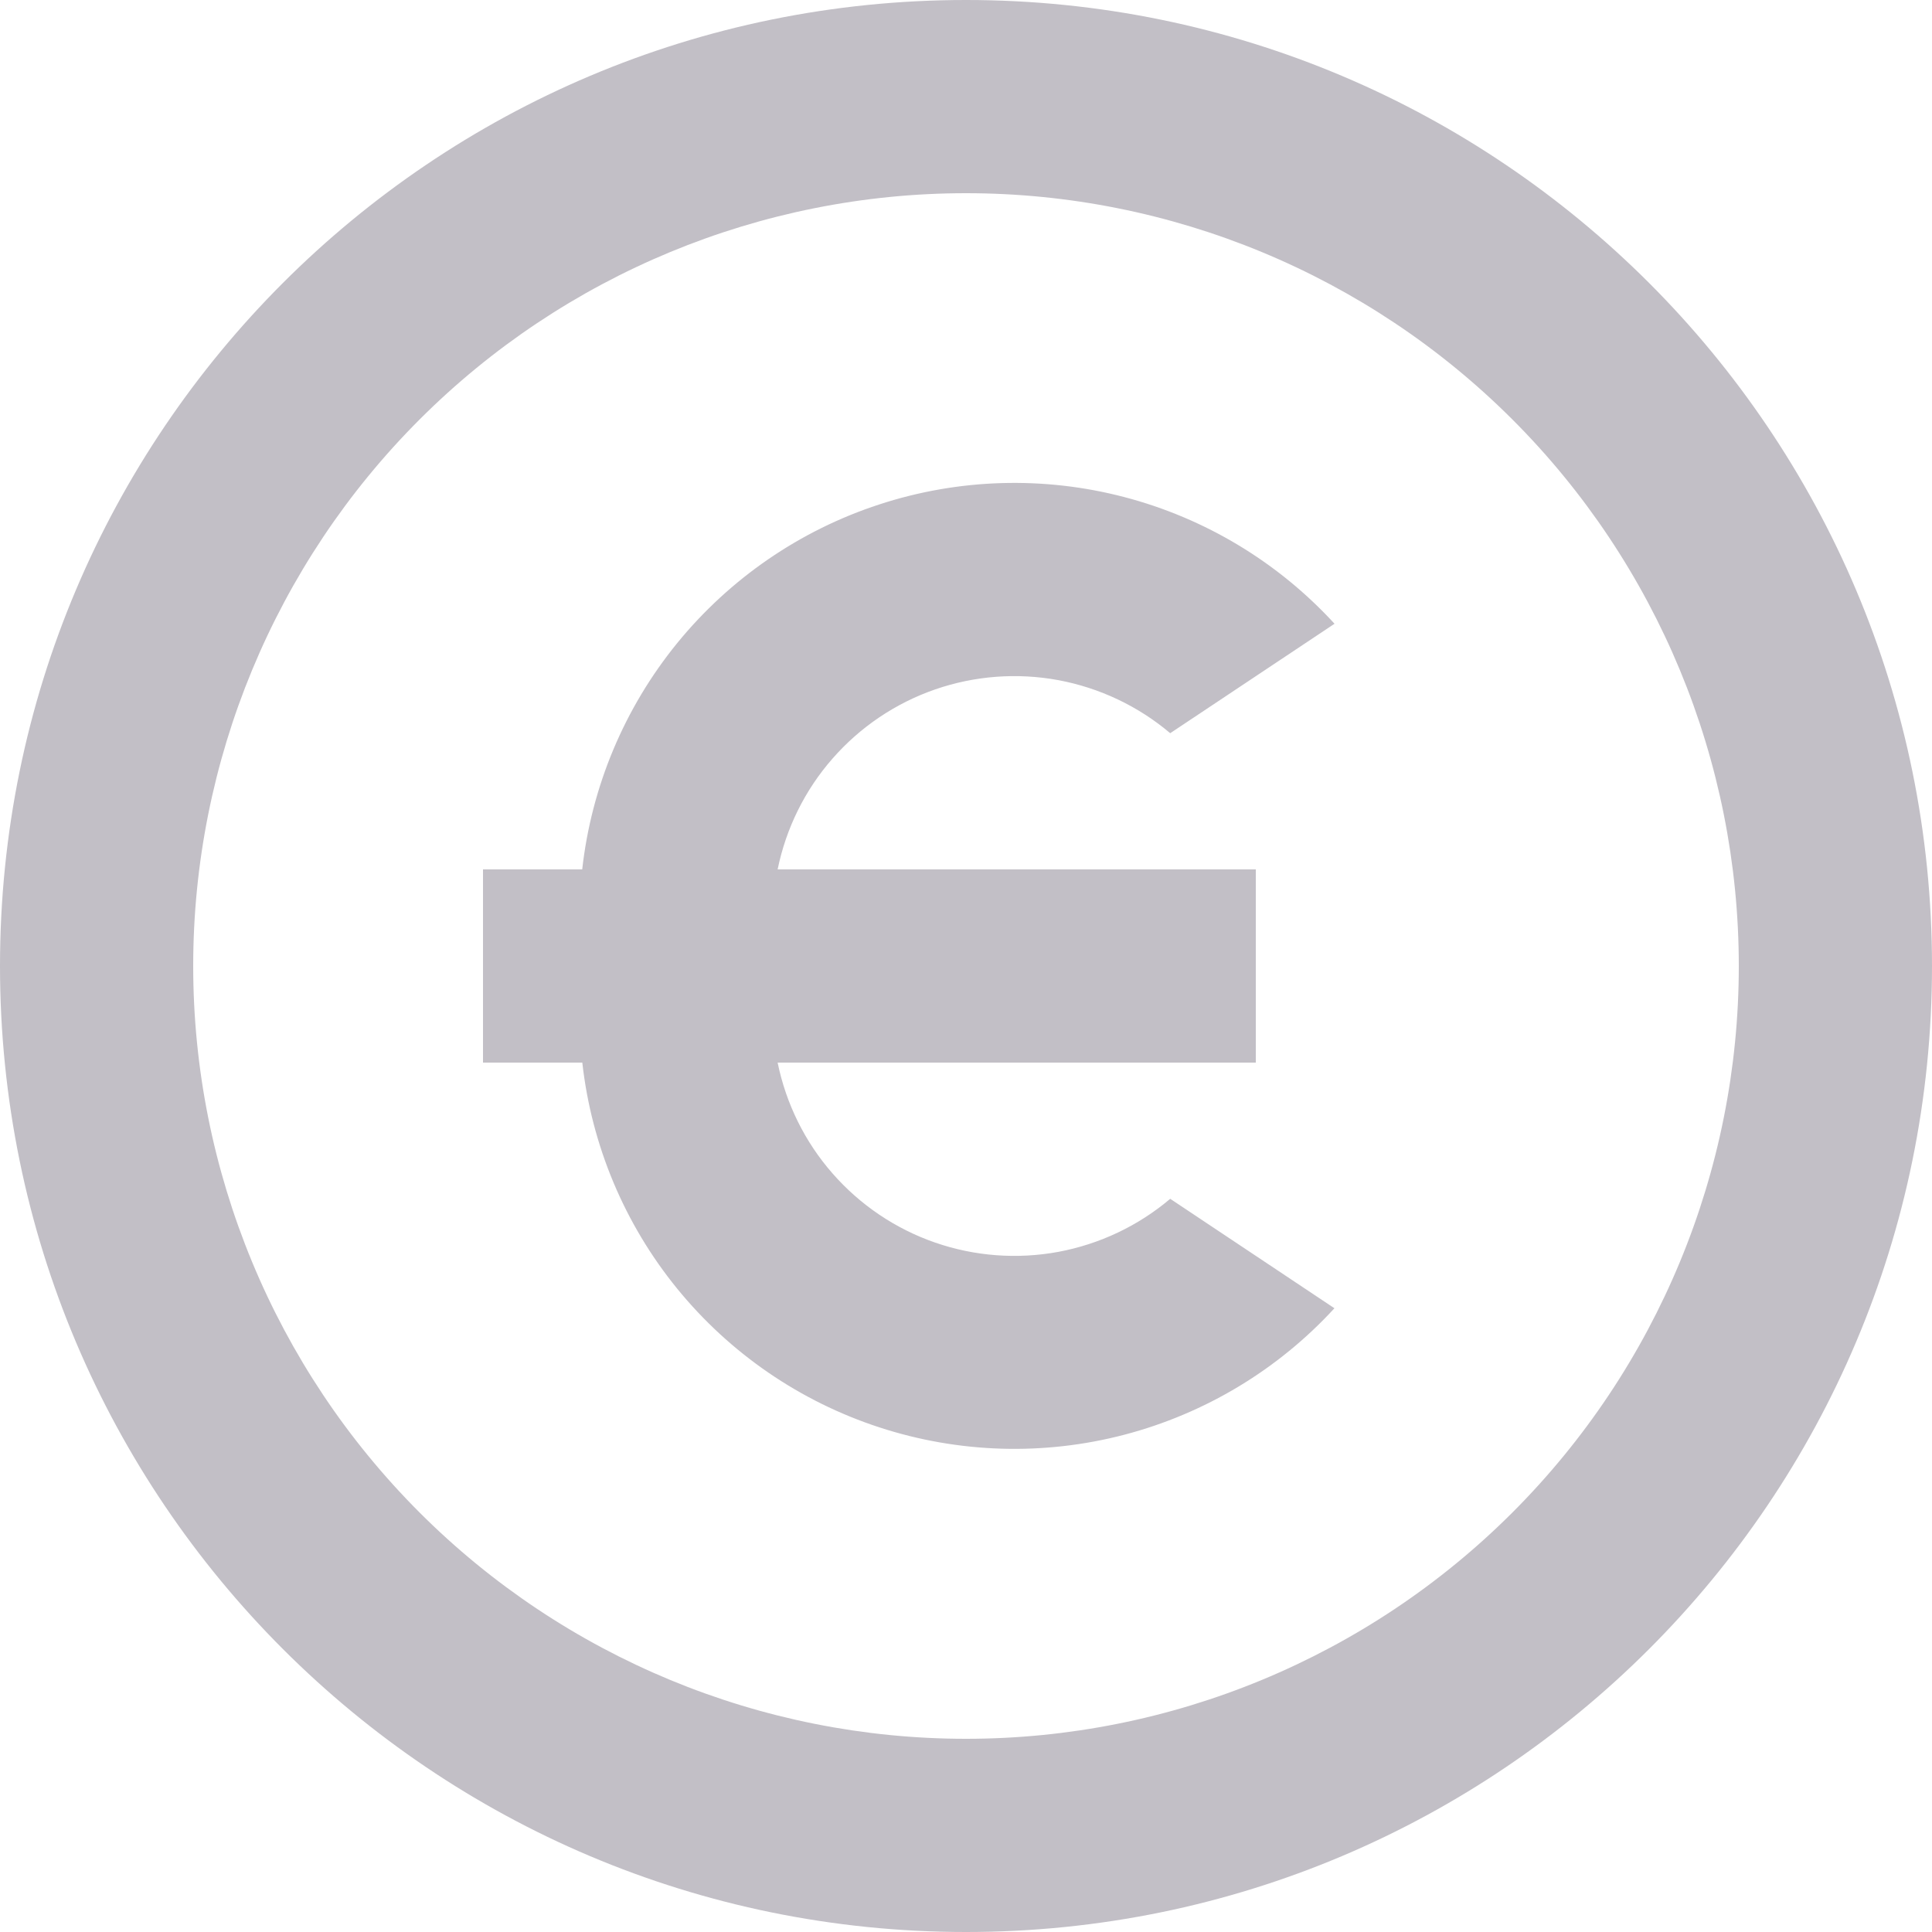 <svg width="20" height="20" viewBox="0 0 20 20" fill="none" xmlns="http://www.w3.org/2000/svg">
<path d="M10 20C4.477 20 0 15.523 0 10C0 4.477 4.477 0 10 0C15.523 0 20 4.477 20 10C20 15.523 15.523 20 10 20ZM10 18C12.122 18 14.157 17.157 15.657 15.657C17.157 14.157 18 12.122 18 10C18 7.878 17.157 5.843 15.657 4.343C14.157 2.843 12.122 2 10 2C7.878 2 5.843 2.843 4.343 4.343C2.843 5.843 2 7.878 2 10C2 12.122 2.843 14.157 4.343 15.657C5.843 17.157 7.878 18 10 18ZM8.05 9H13V11H8.05C8.137 11.425 8.332 11.821 8.618 12.147C8.904 12.474 9.27 12.721 9.68 12.863C10.09 13.005 10.53 13.038 10.957 12.959C11.384 12.879 11.783 12.69 12.114 12.41L13.814 13.543C13.23 14.179 12.475 14.633 11.64 14.852C10.804 15.071 9.924 15.044 9.103 14.776C8.282 14.508 7.556 14.01 7.01 13.34C6.465 12.671 6.124 11.858 6.028 11H5V9H6.027C6.123 8.141 6.464 7.329 7.009 6.659C7.555 5.989 8.281 5.49 9.102 5.222C9.924 4.953 10.805 4.927 11.64 5.146C12.476 5.365 13.231 5.82 13.815 6.457L12.114 7.59C11.783 7.31 11.384 7.121 10.957 7.041C10.53 6.962 10.09 6.995 9.68 7.137C9.27 7.279 8.904 7.526 8.618 7.853C8.332 8.179 8.137 8.575 8.05 9Z" fill="#C2BFC6"/>
</svg>
